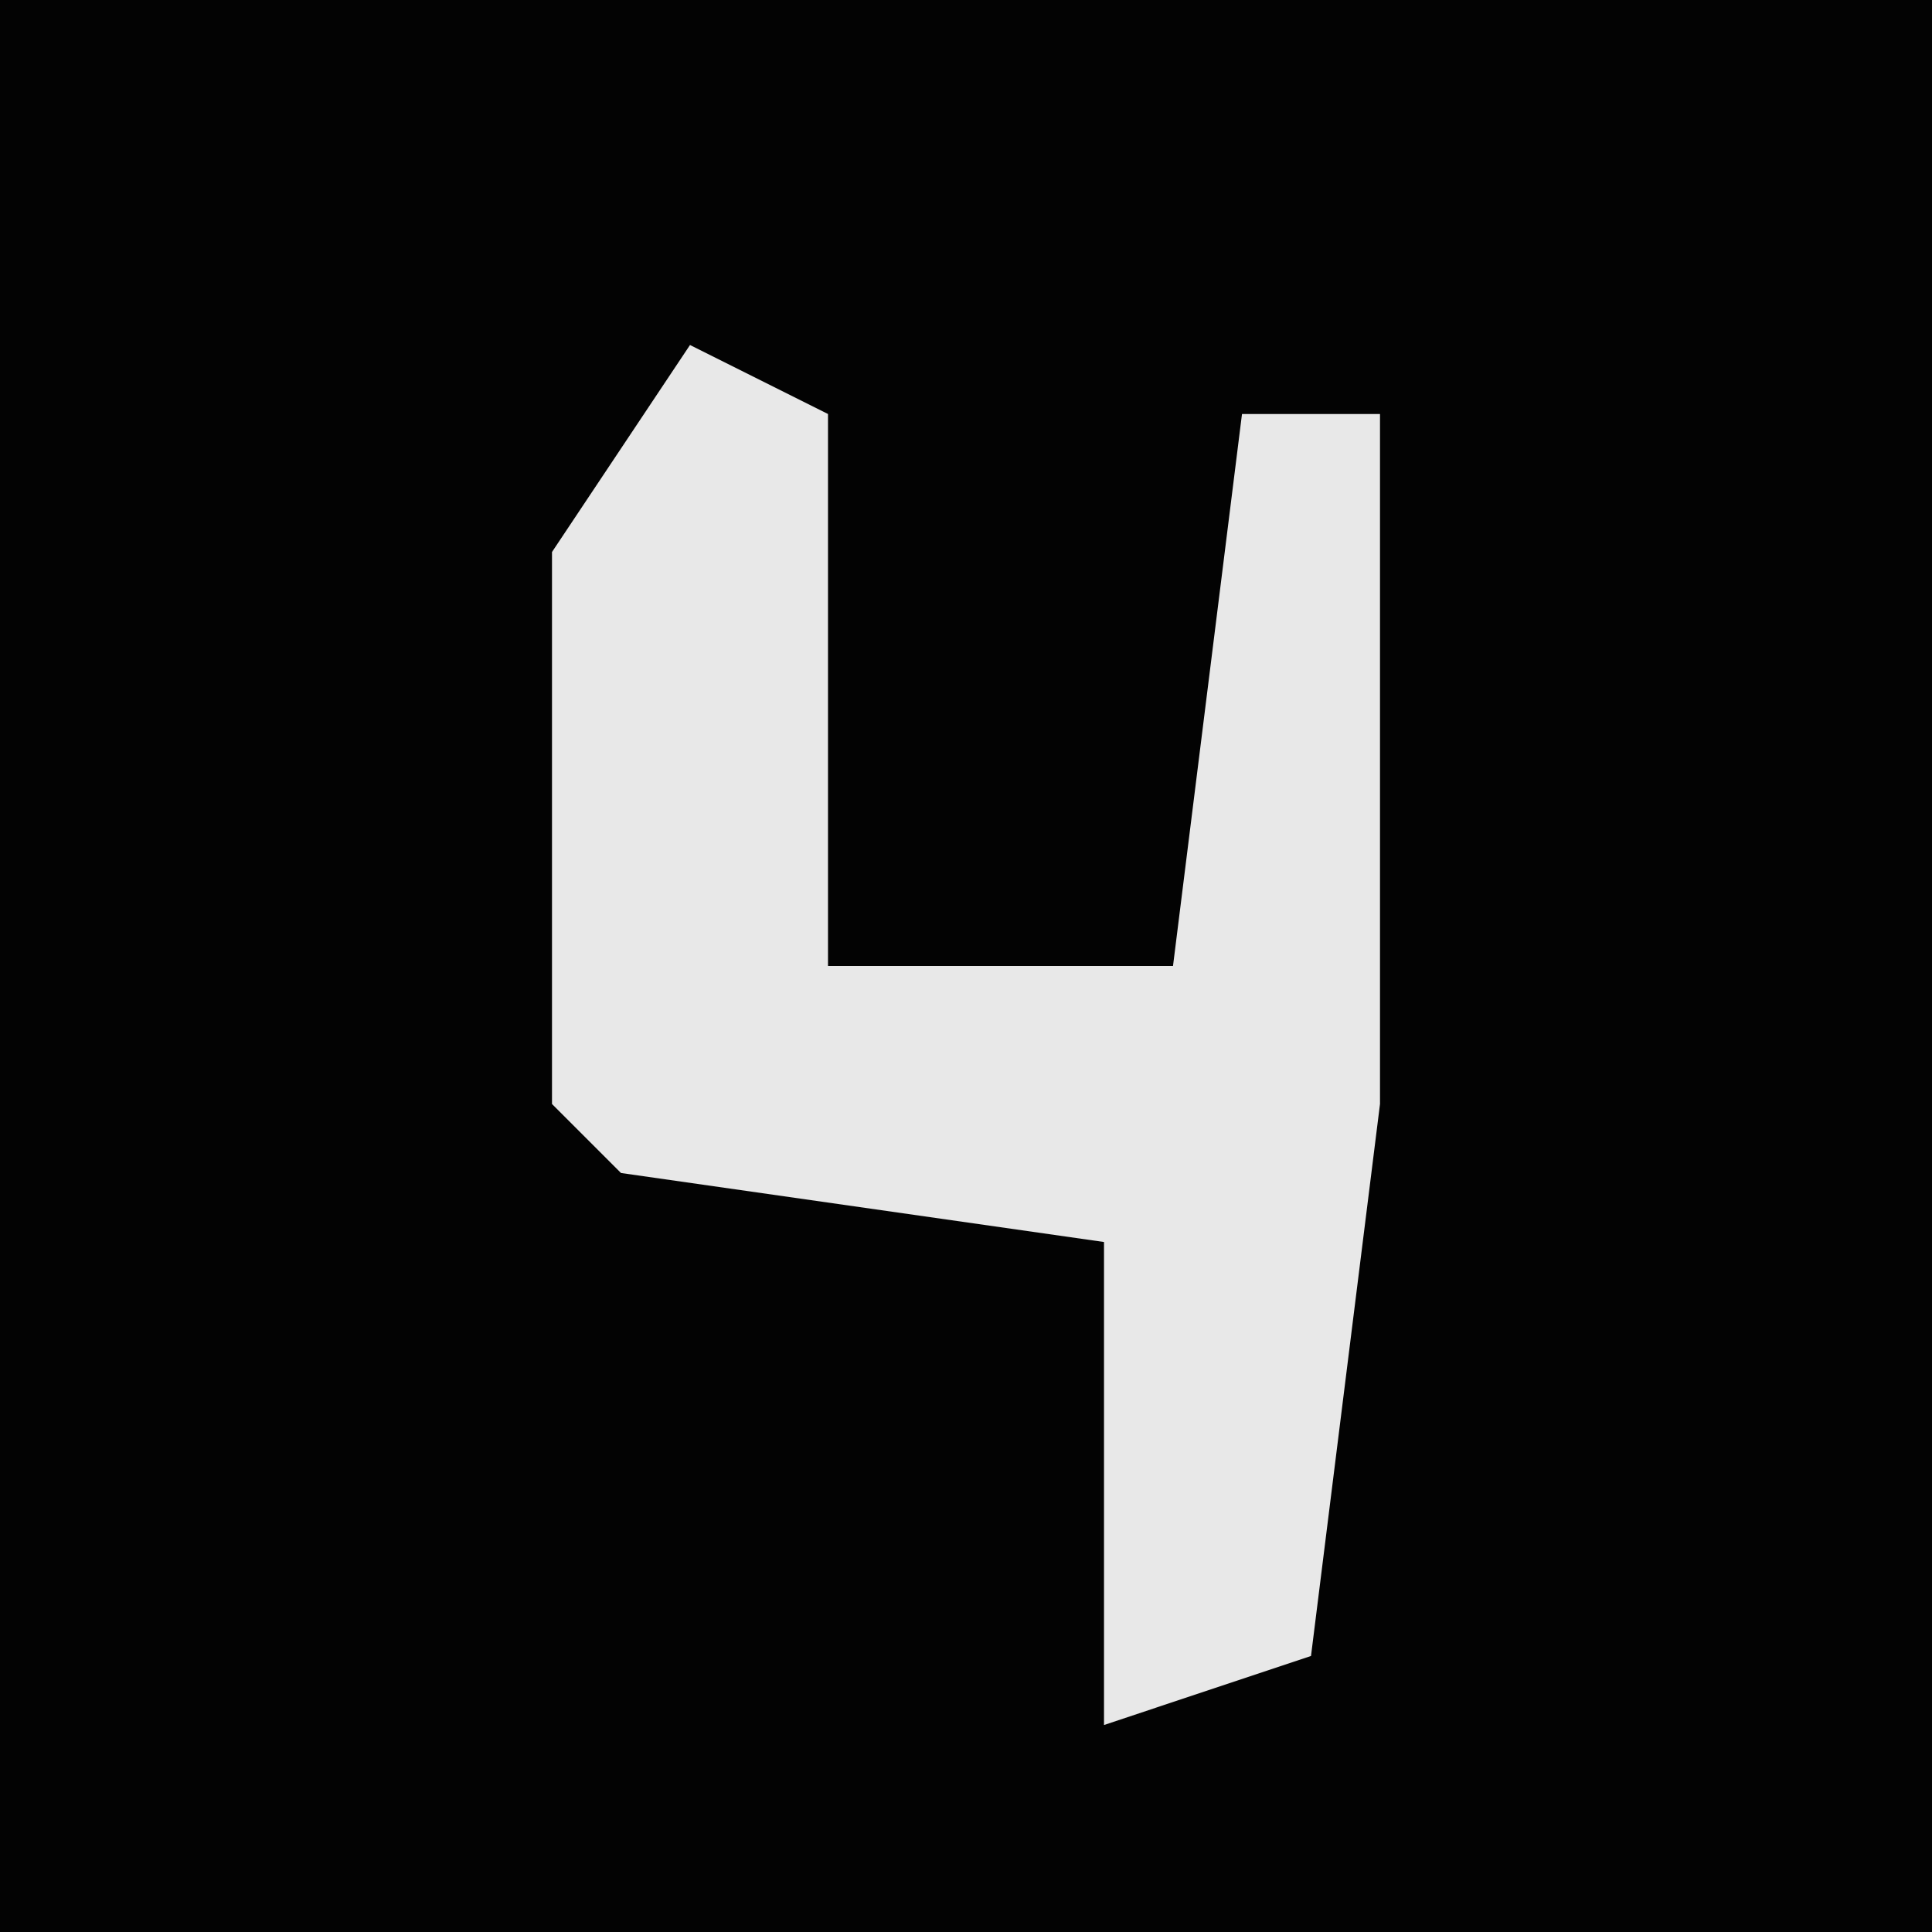<?xml version="1.0" encoding="UTF-8"?>
<svg version="1.1" xmlns="http://www.w3.org/2000/svg" width="28" height="28">
<path d="M0,0 L28,0 L28,28 L0,28 Z " fill="#030303" transform="translate(0,0)"/>
<path d="M0,0 L2,1 L2,9 L7,9 L8,1 L10,1 L10,11 L9,19 L6,20 L6,13 L-1,12 L-2,11 L-2,3 Z " fill="#E8E8E8" transform="translate(10,5)"/>
</svg>
